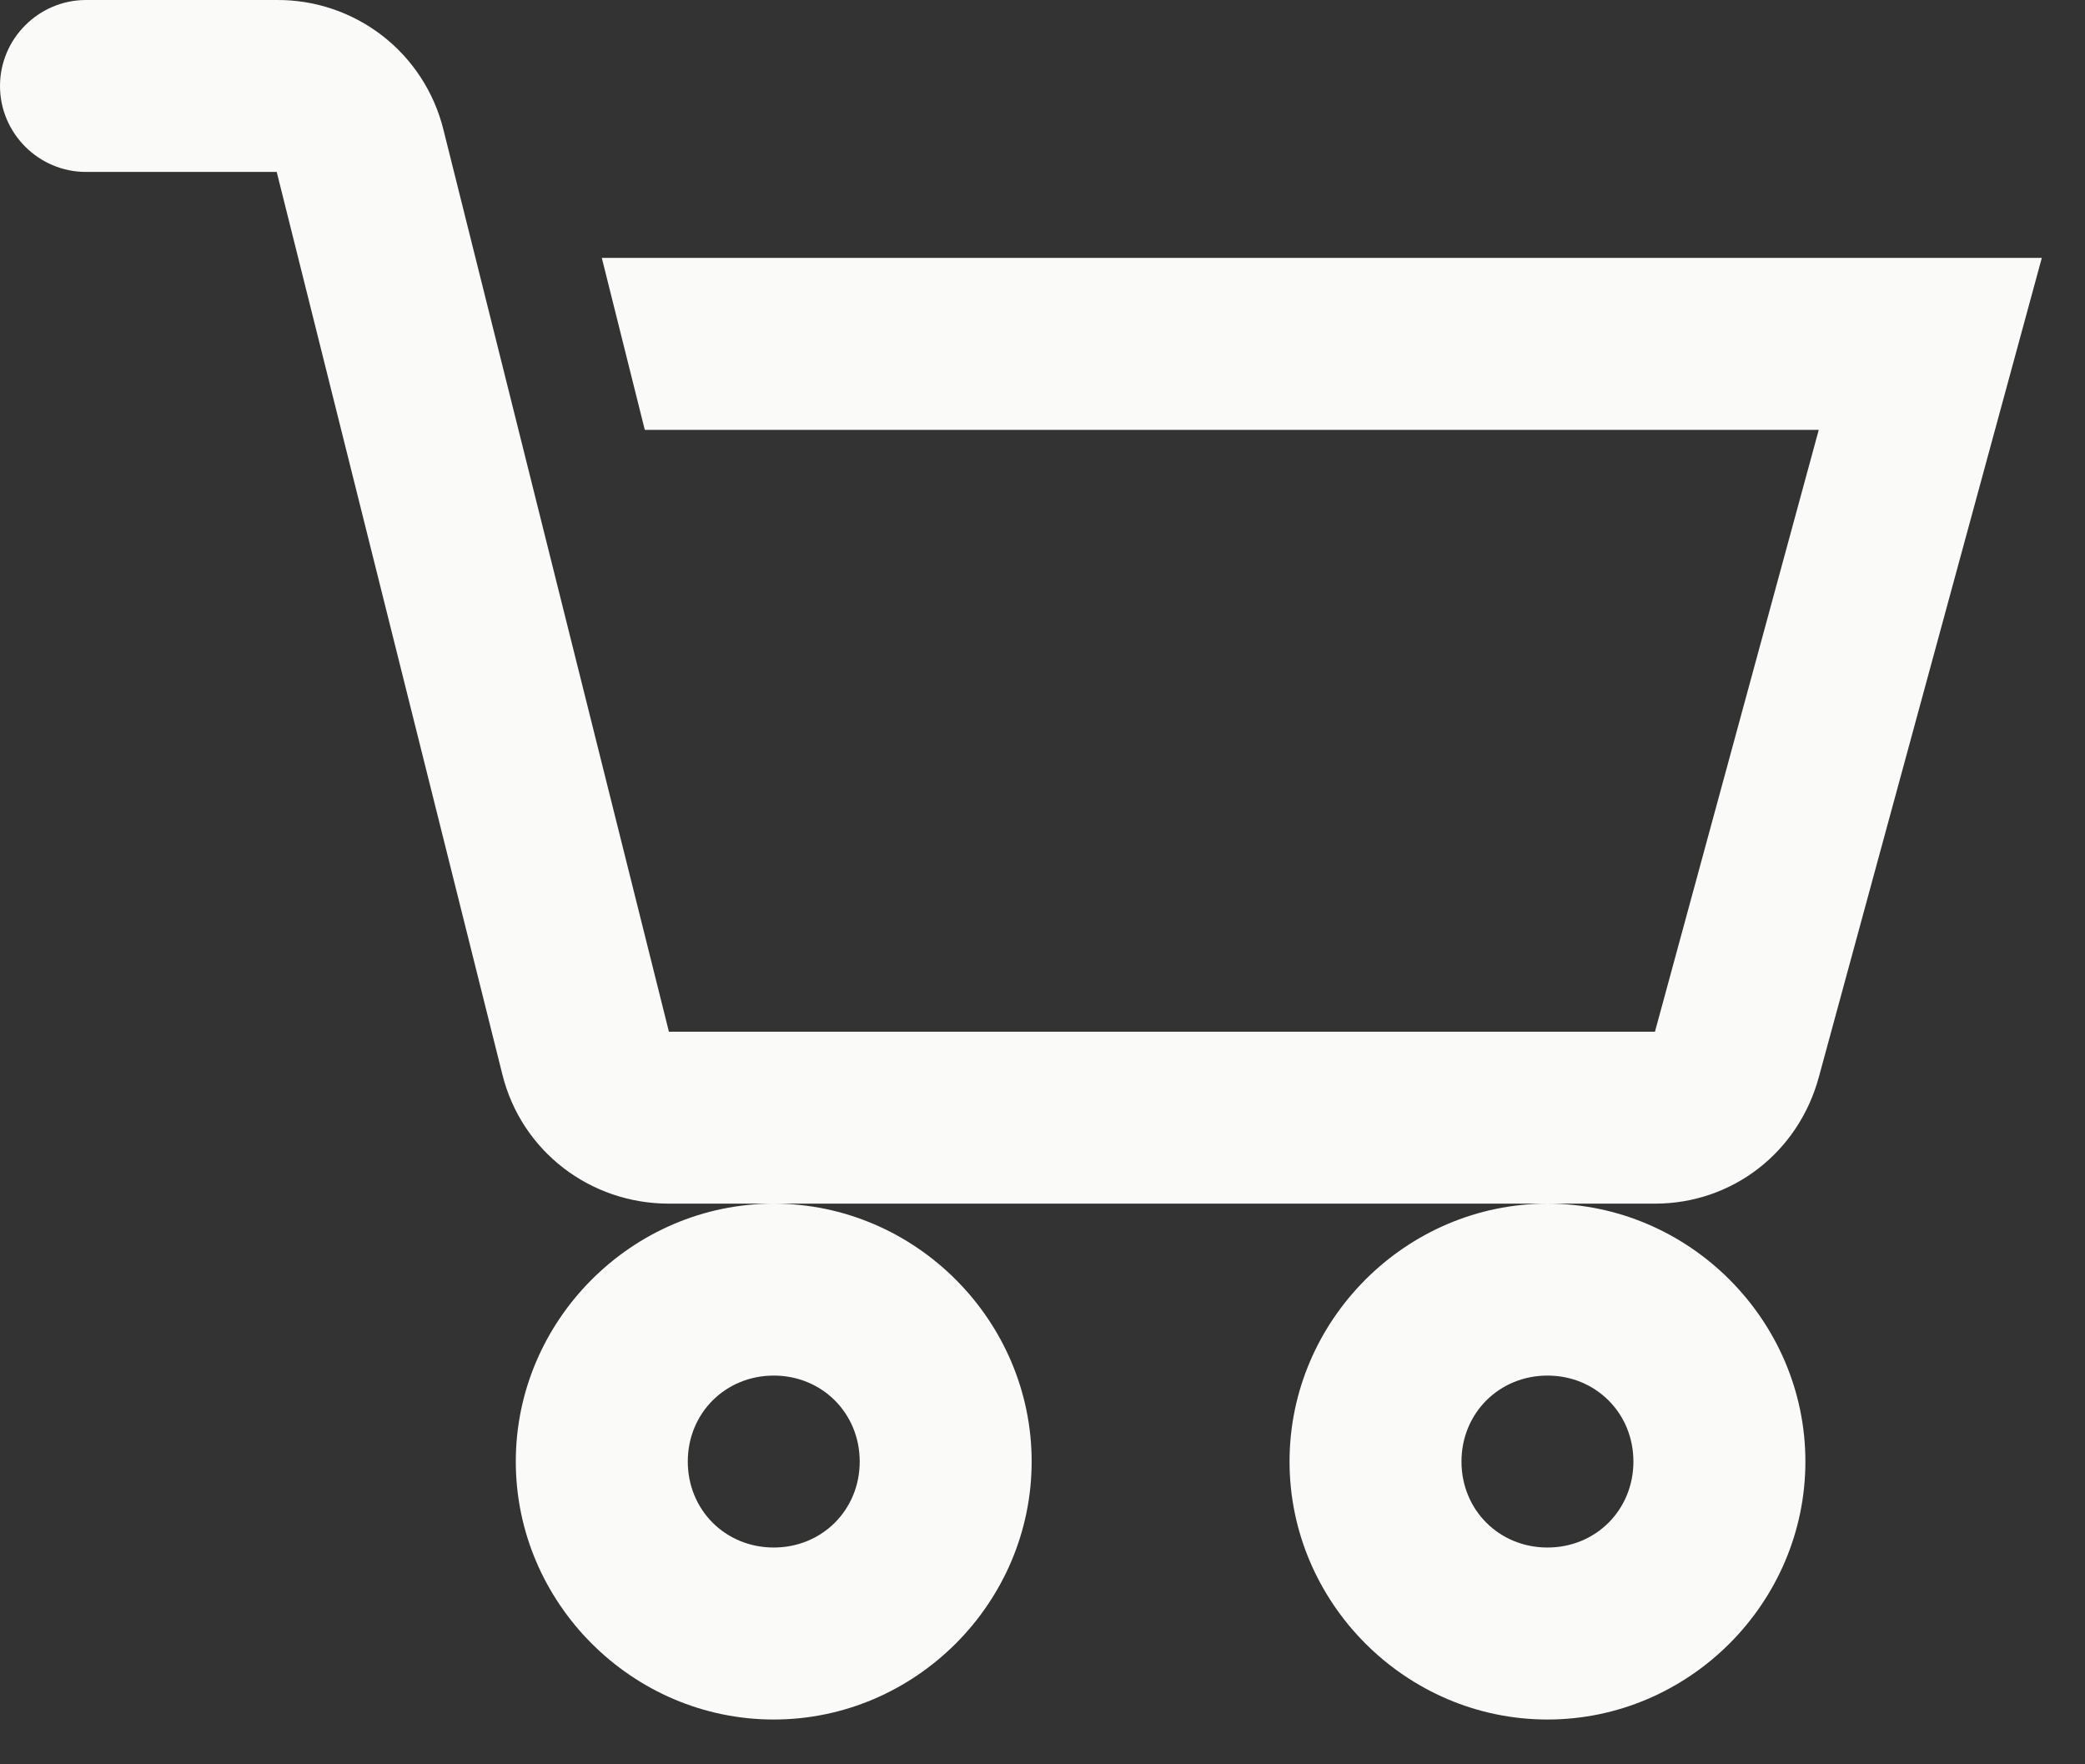 <svg width="39" height="33" viewBox="0 0 39 33" fill="none" xmlns="http://www.w3.org/2000/svg">
<rect x="0" y="0" width="39" height="33" fill="#333333" stroke="none"/>
<path d="M1.608 6.55613e-05C0.724 6.55613e-05 0 0.724 0 1.608C0 2.493 0.724 3.216 1.608 3.216H5.176L9.398 20.101C9.755 21.532 11.038 22.513 12.512 22.513H30.956C32.406 22.513 33.638 21.552 34.02 20.151L38.192 4.824H11.257L12.061 8.04H34.02L30.956 19.297H12.512L8.291 2.412C8.117 1.72 7.716 1.105 7.152 0.668C6.587 0.231 5.892 -0.005 5.178 6.55613e-05H1.608ZM28.945 22.513C26.3 22.513 24.121 24.692 24.121 27.337C24.121 29.983 26.3 32.162 28.945 32.162C31.591 32.162 33.77 29.983 33.77 27.337C33.77 24.692 31.591 22.513 28.945 22.513ZM14.473 22.513C11.827 22.513 9.648 24.692 9.648 27.337C9.648 29.983 11.827 32.162 14.473 32.162C17.118 32.162 19.297 29.983 19.297 27.337C19.297 24.692 17.118 22.513 14.473 22.513ZM14.473 25.729C15.378 25.729 16.081 26.434 16.081 27.337C16.081 28.243 15.376 28.945 14.473 28.945C13.567 28.945 12.865 28.241 12.865 27.337C12.865 26.432 13.569 25.729 14.473 25.729ZM28.945 25.729C29.851 25.729 30.553 26.434 30.553 27.337C30.553 28.243 29.849 28.945 28.945 28.945C28.04 28.945 27.337 28.241 27.337 27.337C27.337 26.432 28.042 25.729 28.945 25.729Z" fill="#FAFAF8"/>
</svg>
